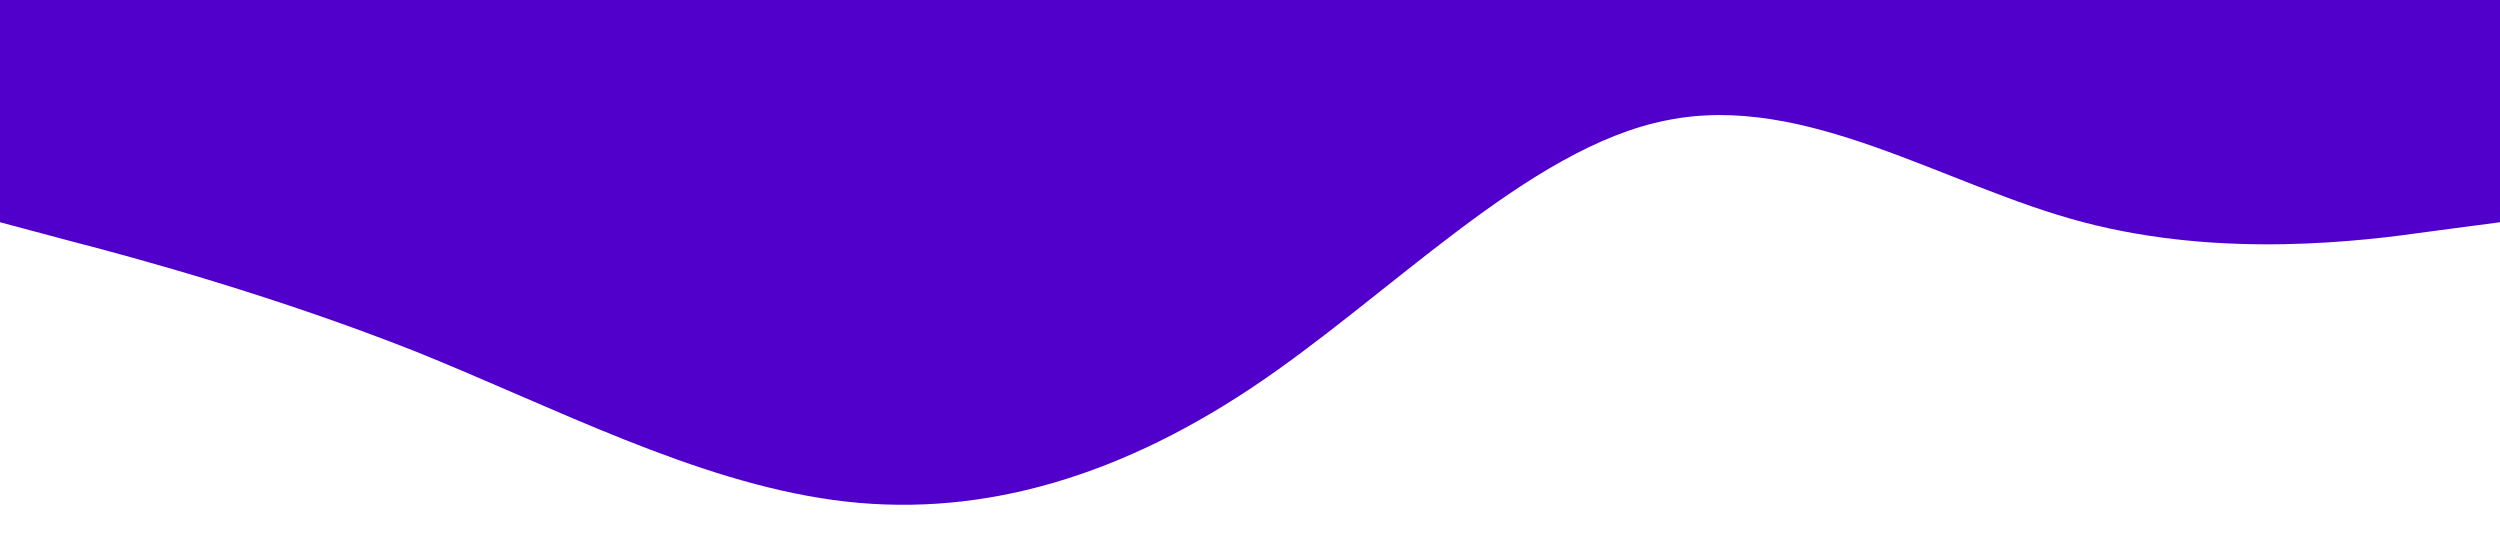 <svg xmlns="http://www.w3.org/2000/svg" viewBox="0 0 1440 320">
        <path fill="#5000ca" fillOpacity="1" d="M0,128L40,138.7C80,149,160,171,240,202.7C320,235,400,277,480,288C560,299,640,277,720,224C800,171,880,85,960,69.3C1040,53,1120,107,1200,128C1280,149,1360,139,1400,133.3L1440,128L1440,0L1400,0C1360,0,1280,0,1200,0C1120,0,1040,0,960,0C880,0,800,0,720,0C640,0,560,0,480,0C400,0,320,0,240,0C160,0,80,0,40,0L0,0Z"></path></svg>